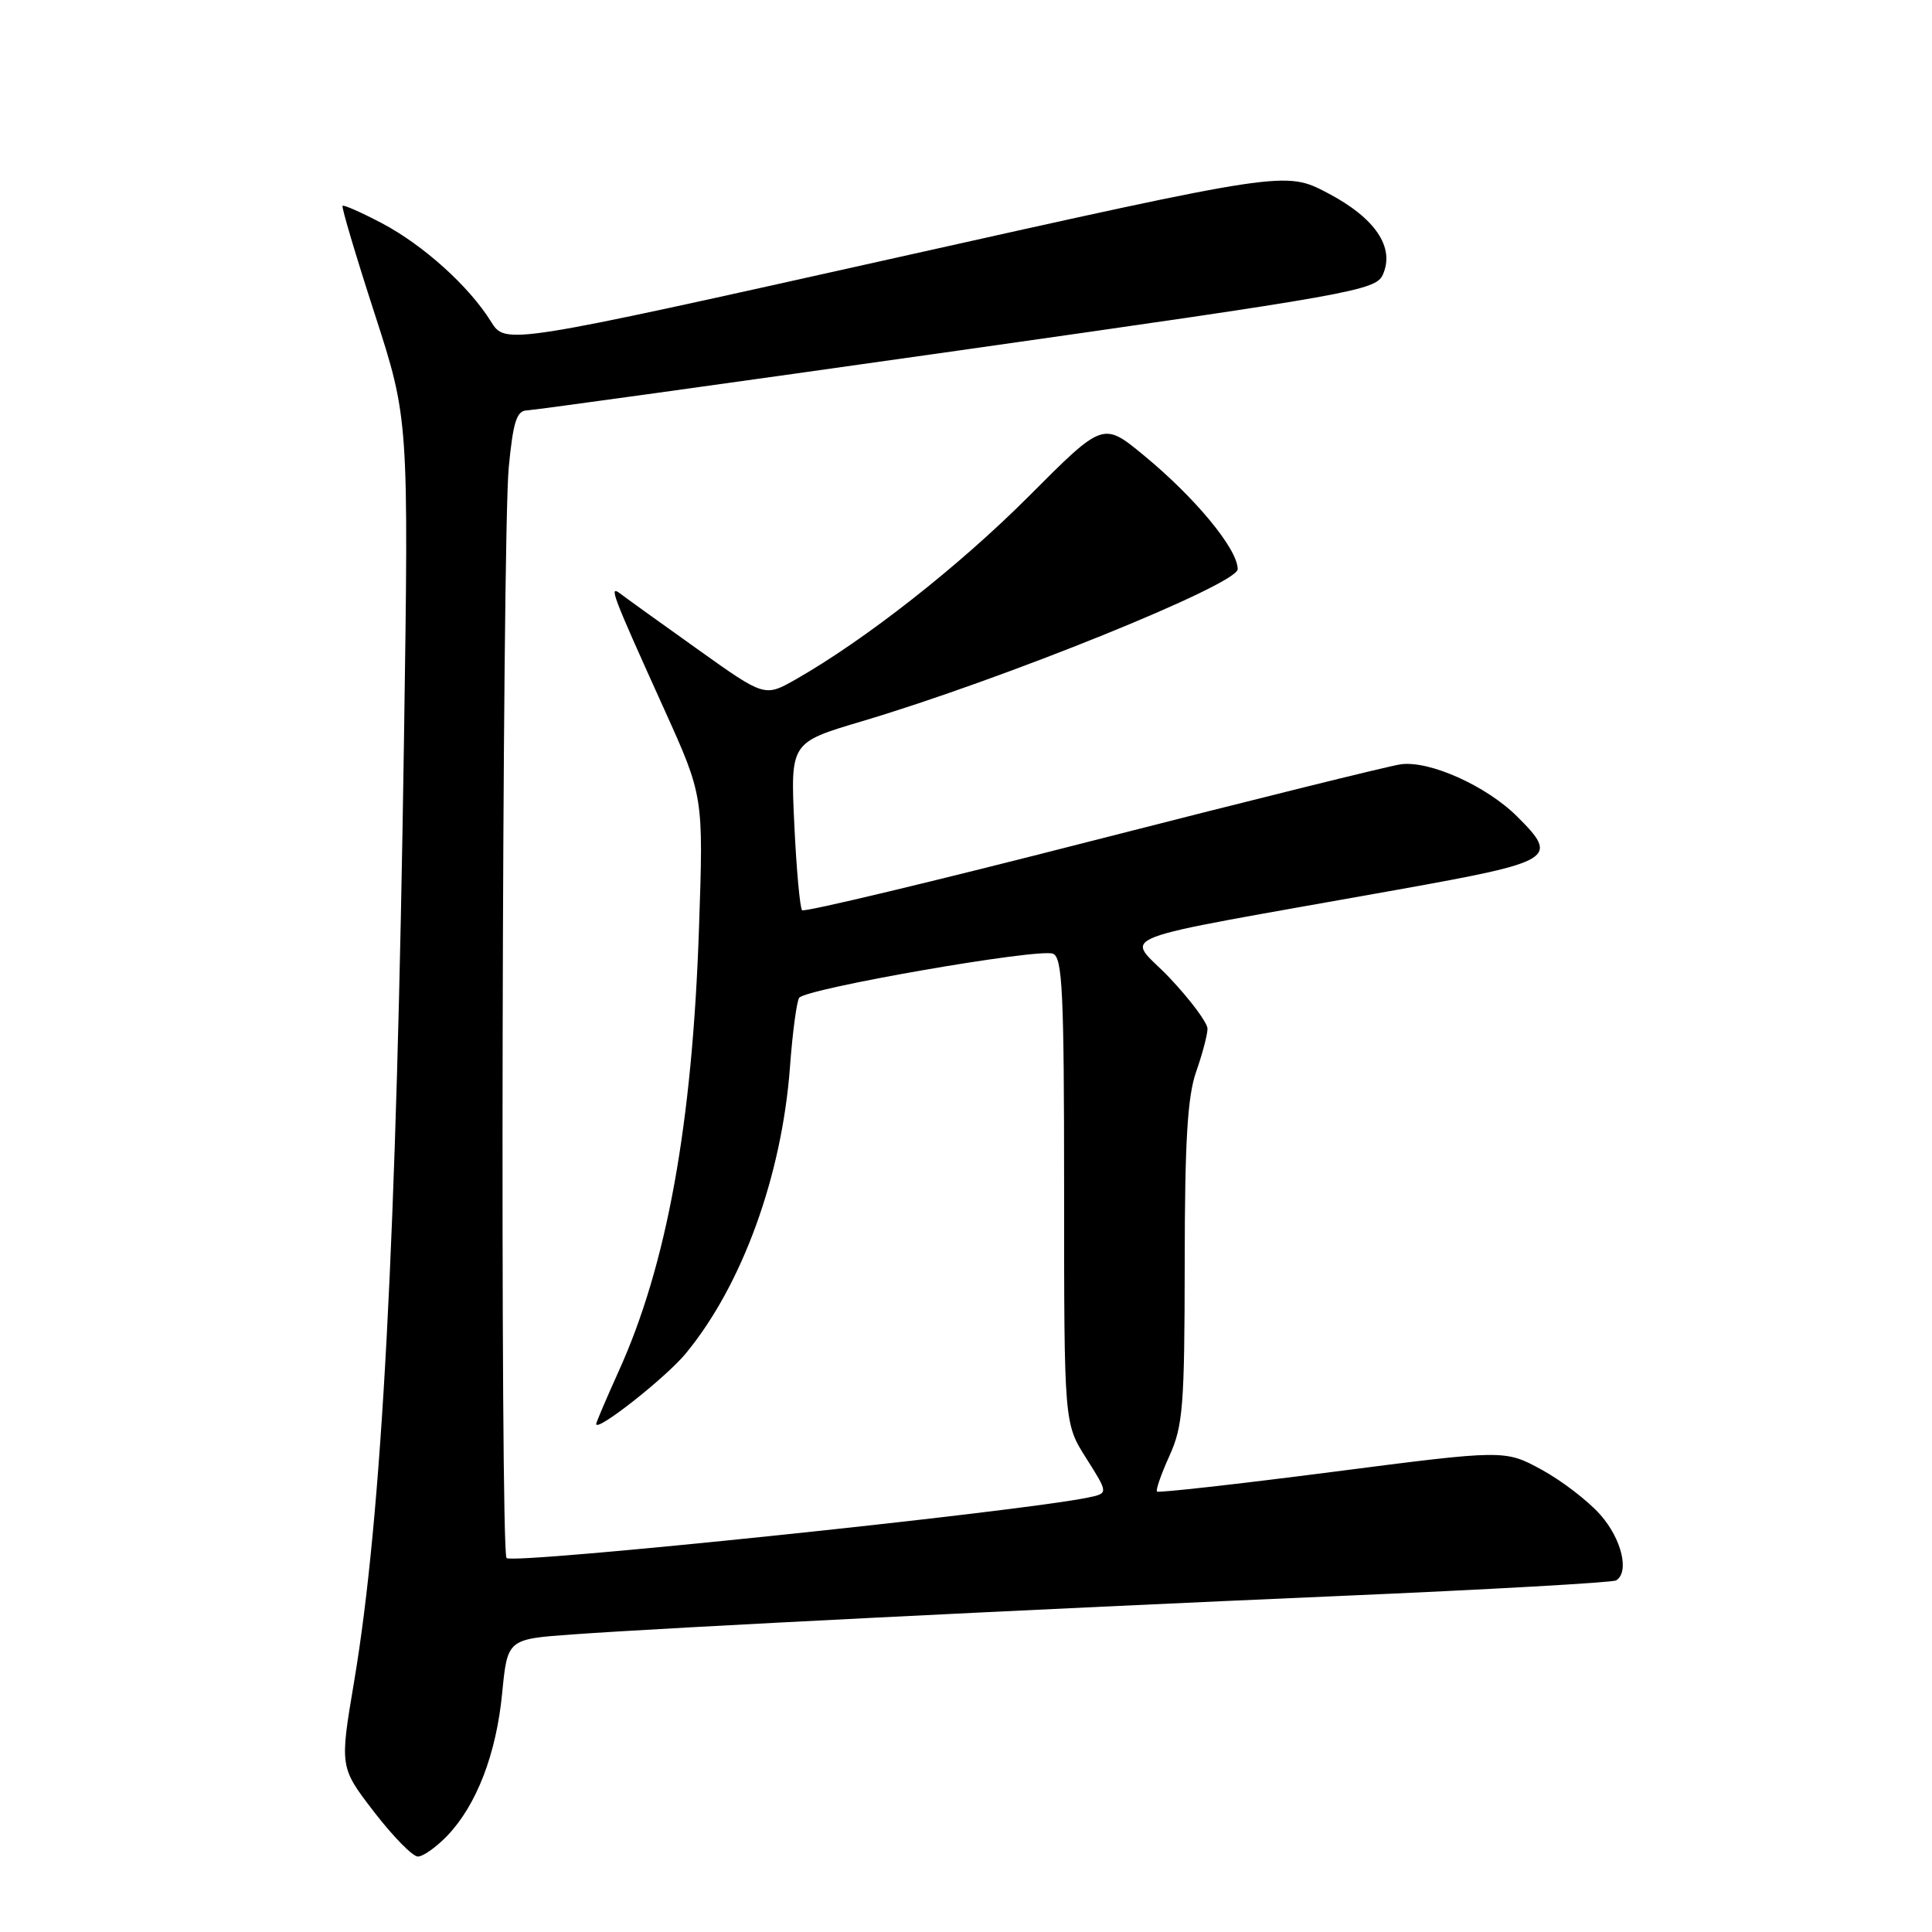 <?xml version="1.0" encoding="UTF-8" standalone="no"?>
<!DOCTYPE svg PUBLIC "-//W3C//DTD SVG 1.1//EN" "http://www.w3.org/Graphics/SVG/1.1/DTD/svg11.dtd" >
<svg xmlns="http://www.w3.org/2000/svg" xmlns:xlink="http://www.w3.org/1999/xlink" version="1.1" viewBox="0 0 256 256">
 <g >
 <path fill="currentColor"
d=" M 59.26 243.25 C 63.15 239.19 65.76 232.41 66.54 224.35 C 67.24 217.19 67.24 217.19 75.87 216.57 C 88.60 215.65 136.49 213.25 177.40 211.48 C 197.14 210.63 213.68 209.70 214.15 209.41 C 215.93 208.31 214.89 203.94 212.07 200.73 C 210.46 198.90 206.95 196.20 204.27 194.74 C 199.40 192.09 199.40 192.09 176.53 195.04 C 163.95 196.66 153.50 197.83 153.31 197.64 C 153.12 197.45 153.86 195.32 154.96 192.90 C 156.75 188.95 156.96 186.32 156.98 167.38 C 156.99 151.20 157.35 145.26 158.50 142.00 C 159.32 139.66 160.00 137.10 160.00 136.31 C 160.00 135.53 157.74 132.49 154.98 129.57 C 149.27 123.54 145.43 125.02 185.25 117.88 C 205.99 114.16 206.62 113.77 201.06 108.22 C 196.97 104.13 189.36 100.72 185.57 101.28 C 183.88 101.53 165.47 106.10 144.65 111.43 C 123.83 116.77 106.57 120.90 106.28 120.61 C 106.00 120.33 105.53 115.21 105.25 109.24 C 104.74 98.39 104.74 98.39 114.12 95.60 C 132.91 90.02 164.00 77.44 164.00 75.42 C 164.00 72.75 158.40 65.97 151.53 60.31 C 146.16 55.89 146.16 55.89 136.33 65.75 C 127.08 75.02 114.66 84.77 105.41 90.04 C 101.31 92.36 101.31 92.36 92.41 86.01 C 87.51 82.52 82.92 79.22 82.22 78.68 C 80.62 77.46 81.04 78.57 88.02 94.00 C 93.22 105.50 93.22 105.50 92.62 123.00 C 91.74 149.00 88.36 167.64 81.95 181.76 C 80.33 185.35 79.00 188.46 79.00 188.69 C 79.00 189.81 88.23 182.54 90.87 179.34 C 98.35 170.27 103.61 155.79 104.68 141.33 C 105.01 136.83 105.56 132.74 105.89 132.22 C 106.69 131.00 137.58 125.62 139.52 126.37 C 140.78 126.85 141.00 131.42 141.00 157.77 C 141.00 188.61 141.00 188.61 143.94 193.24 C 146.87 197.87 146.87 197.87 144.19 198.43 C 134.88 200.36 67.99 207.32 67.12 206.45 C 66.25 205.58 66.52 71.21 67.41 61.96 C 67.99 55.88 68.46 54.42 69.82 54.38 C 70.74 54.35 96.41 50.79 126.86 46.47 C 179.06 39.06 182.28 38.48 183.22 36.42 C 184.87 32.79 182.24 28.89 175.91 25.57 C 170.31 22.64 170.31 22.64 118.65 34.17 C 66.98 45.70 66.98 45.70 65.05 42.60 C 62.15 37.93 56.09 32.47 50.59 29.57 C 47.89 28.15 45.55 27.12 45.39 27.27 C 45.23 27.43 47.14 33.85 49.63 41.53 C 54.16 55.50 54.16 55.50 53.53 98.00 C 52.55 164.37 50.61 200.88 46.92 222.83 C 45.01 234.16 45.01 234.16 49.56 240.08 C 52.07 243.34 54.68 246.00 55.37 246.00 C 56.06 246.00 57.81 244.76 59.26 243.25 Z "/>
</g>
</svg>